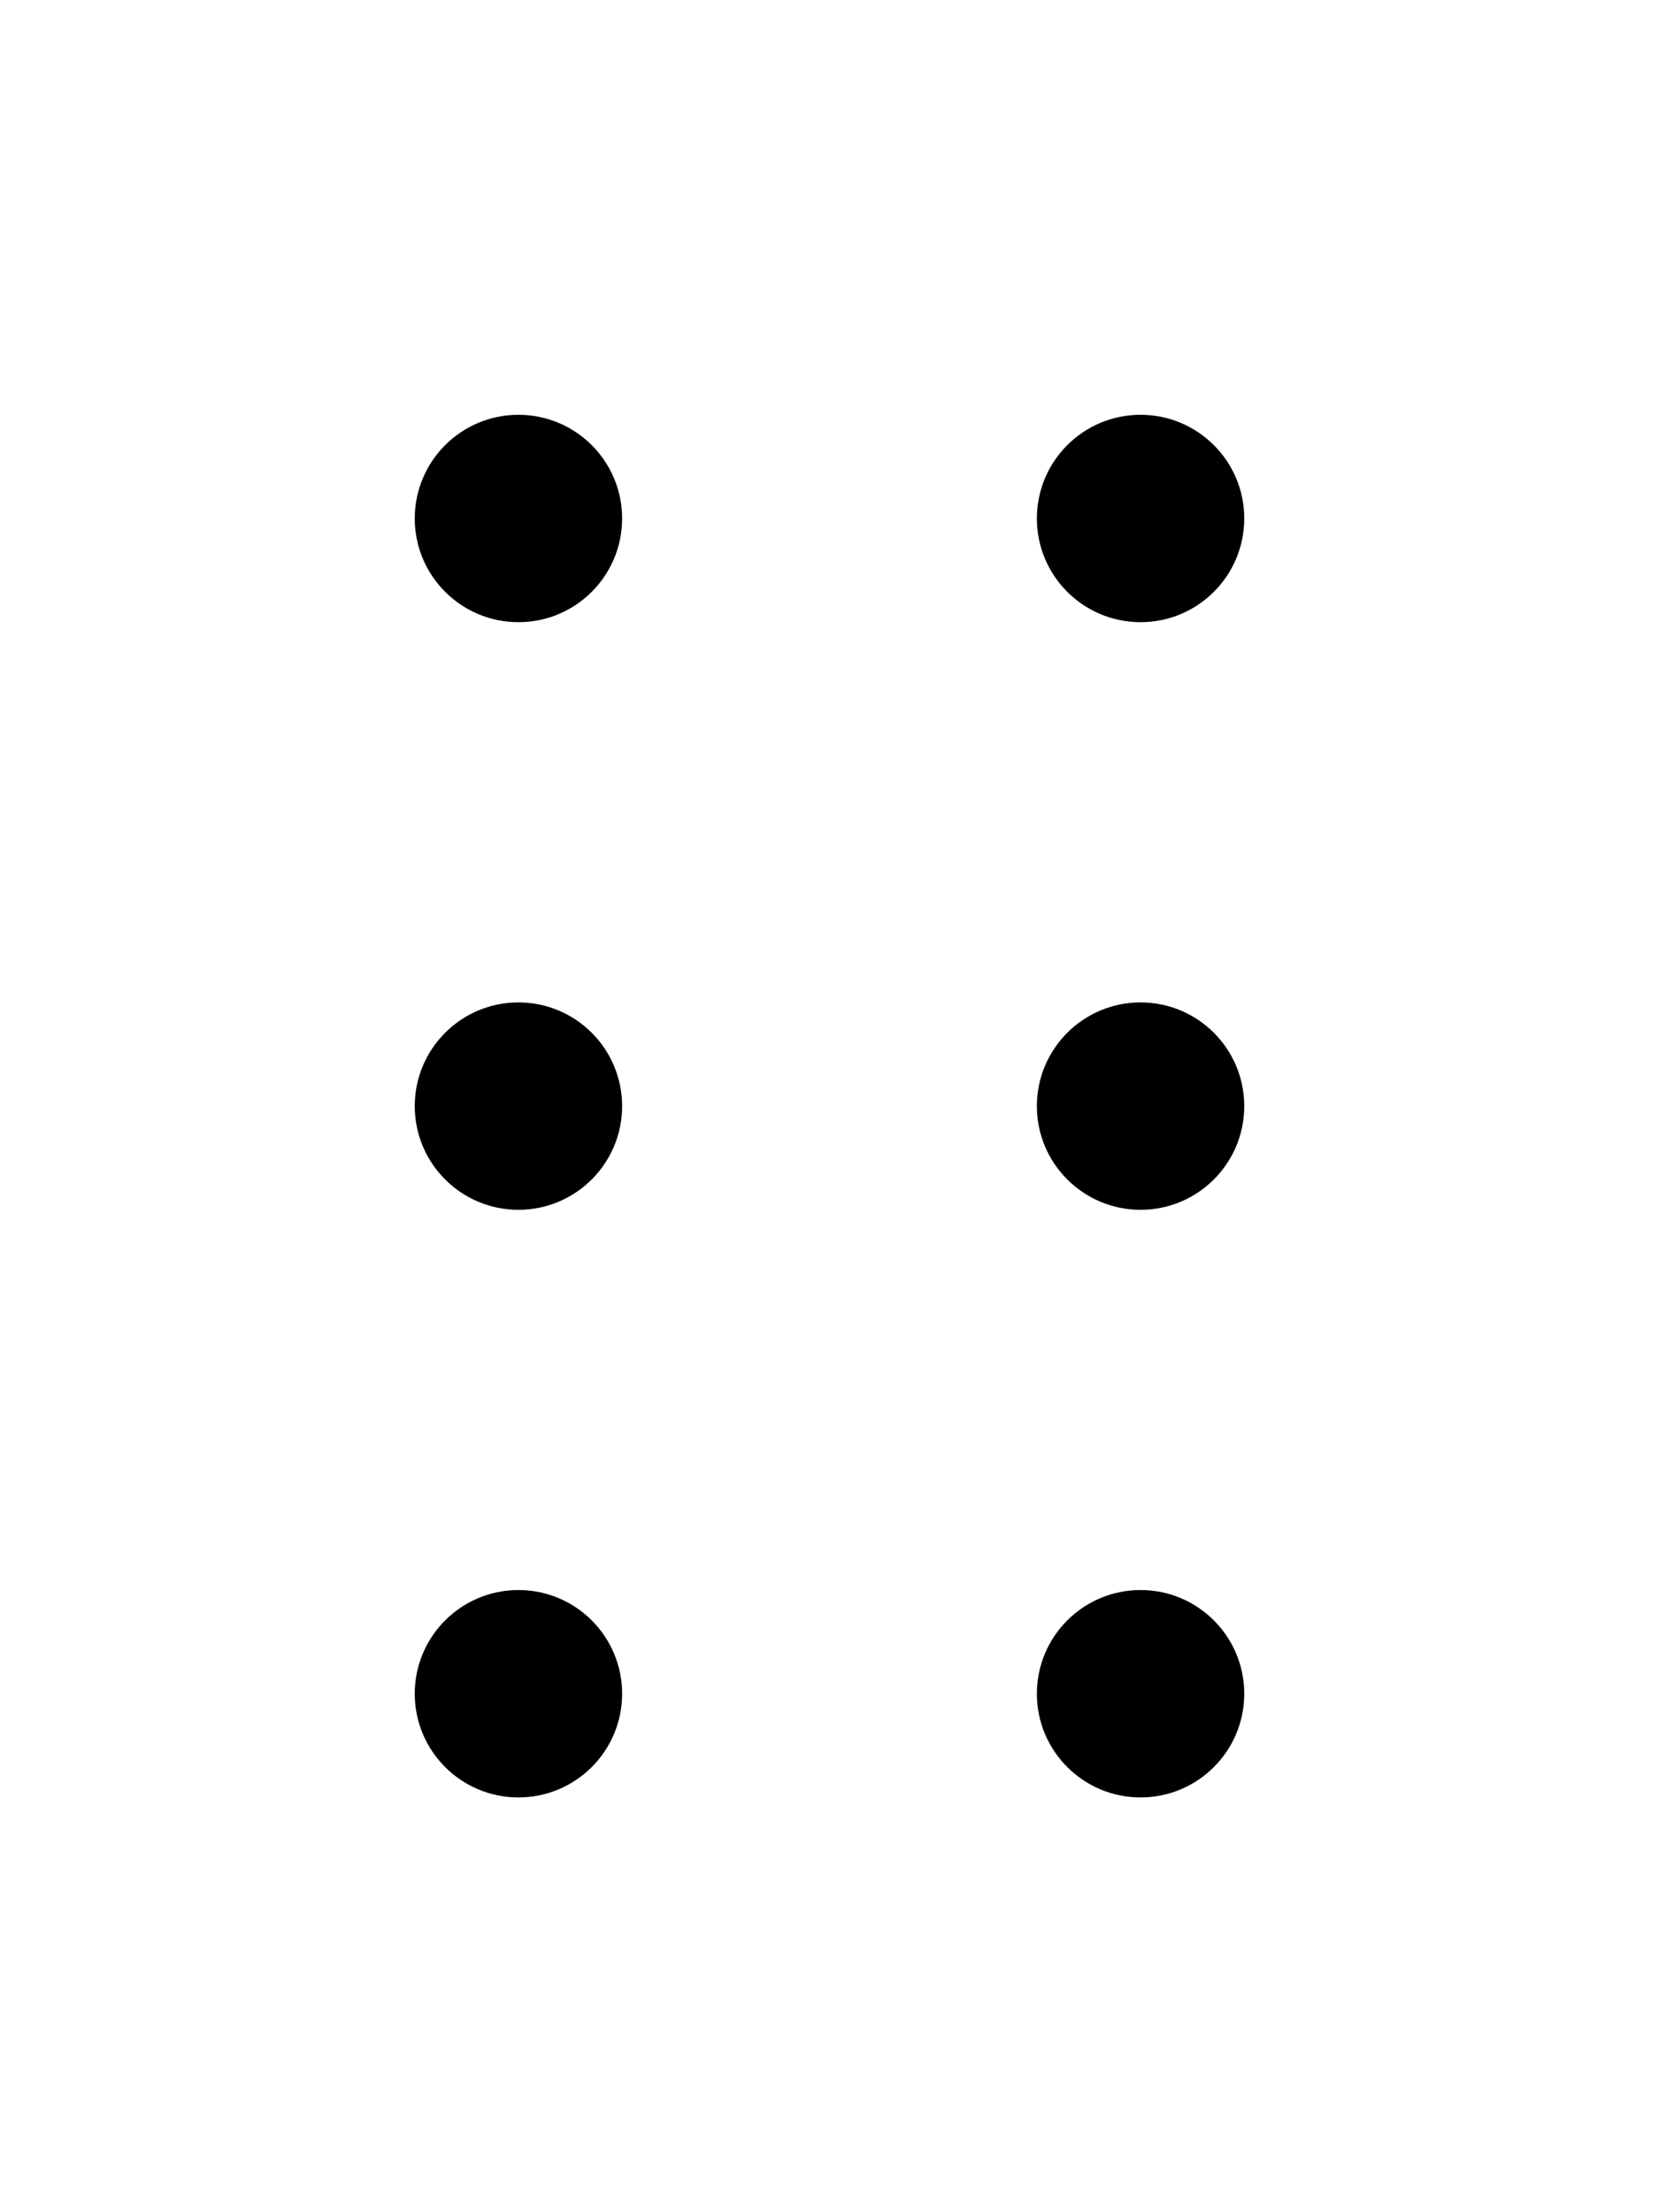 <svg xmlns="http://www.w3.org/2000/svg" viewBox="32 0 192 256"><circle cx="92" cy="60" r="12"/><circle cx="164" cy="60" r="12"/><circle cx="92" cy="128" r="12"/><circle cx="164" cy="128" r="12"/><circle cx="92" cy="196" r="12"/><circle cx="164" cy="196" r="12"/></svg>